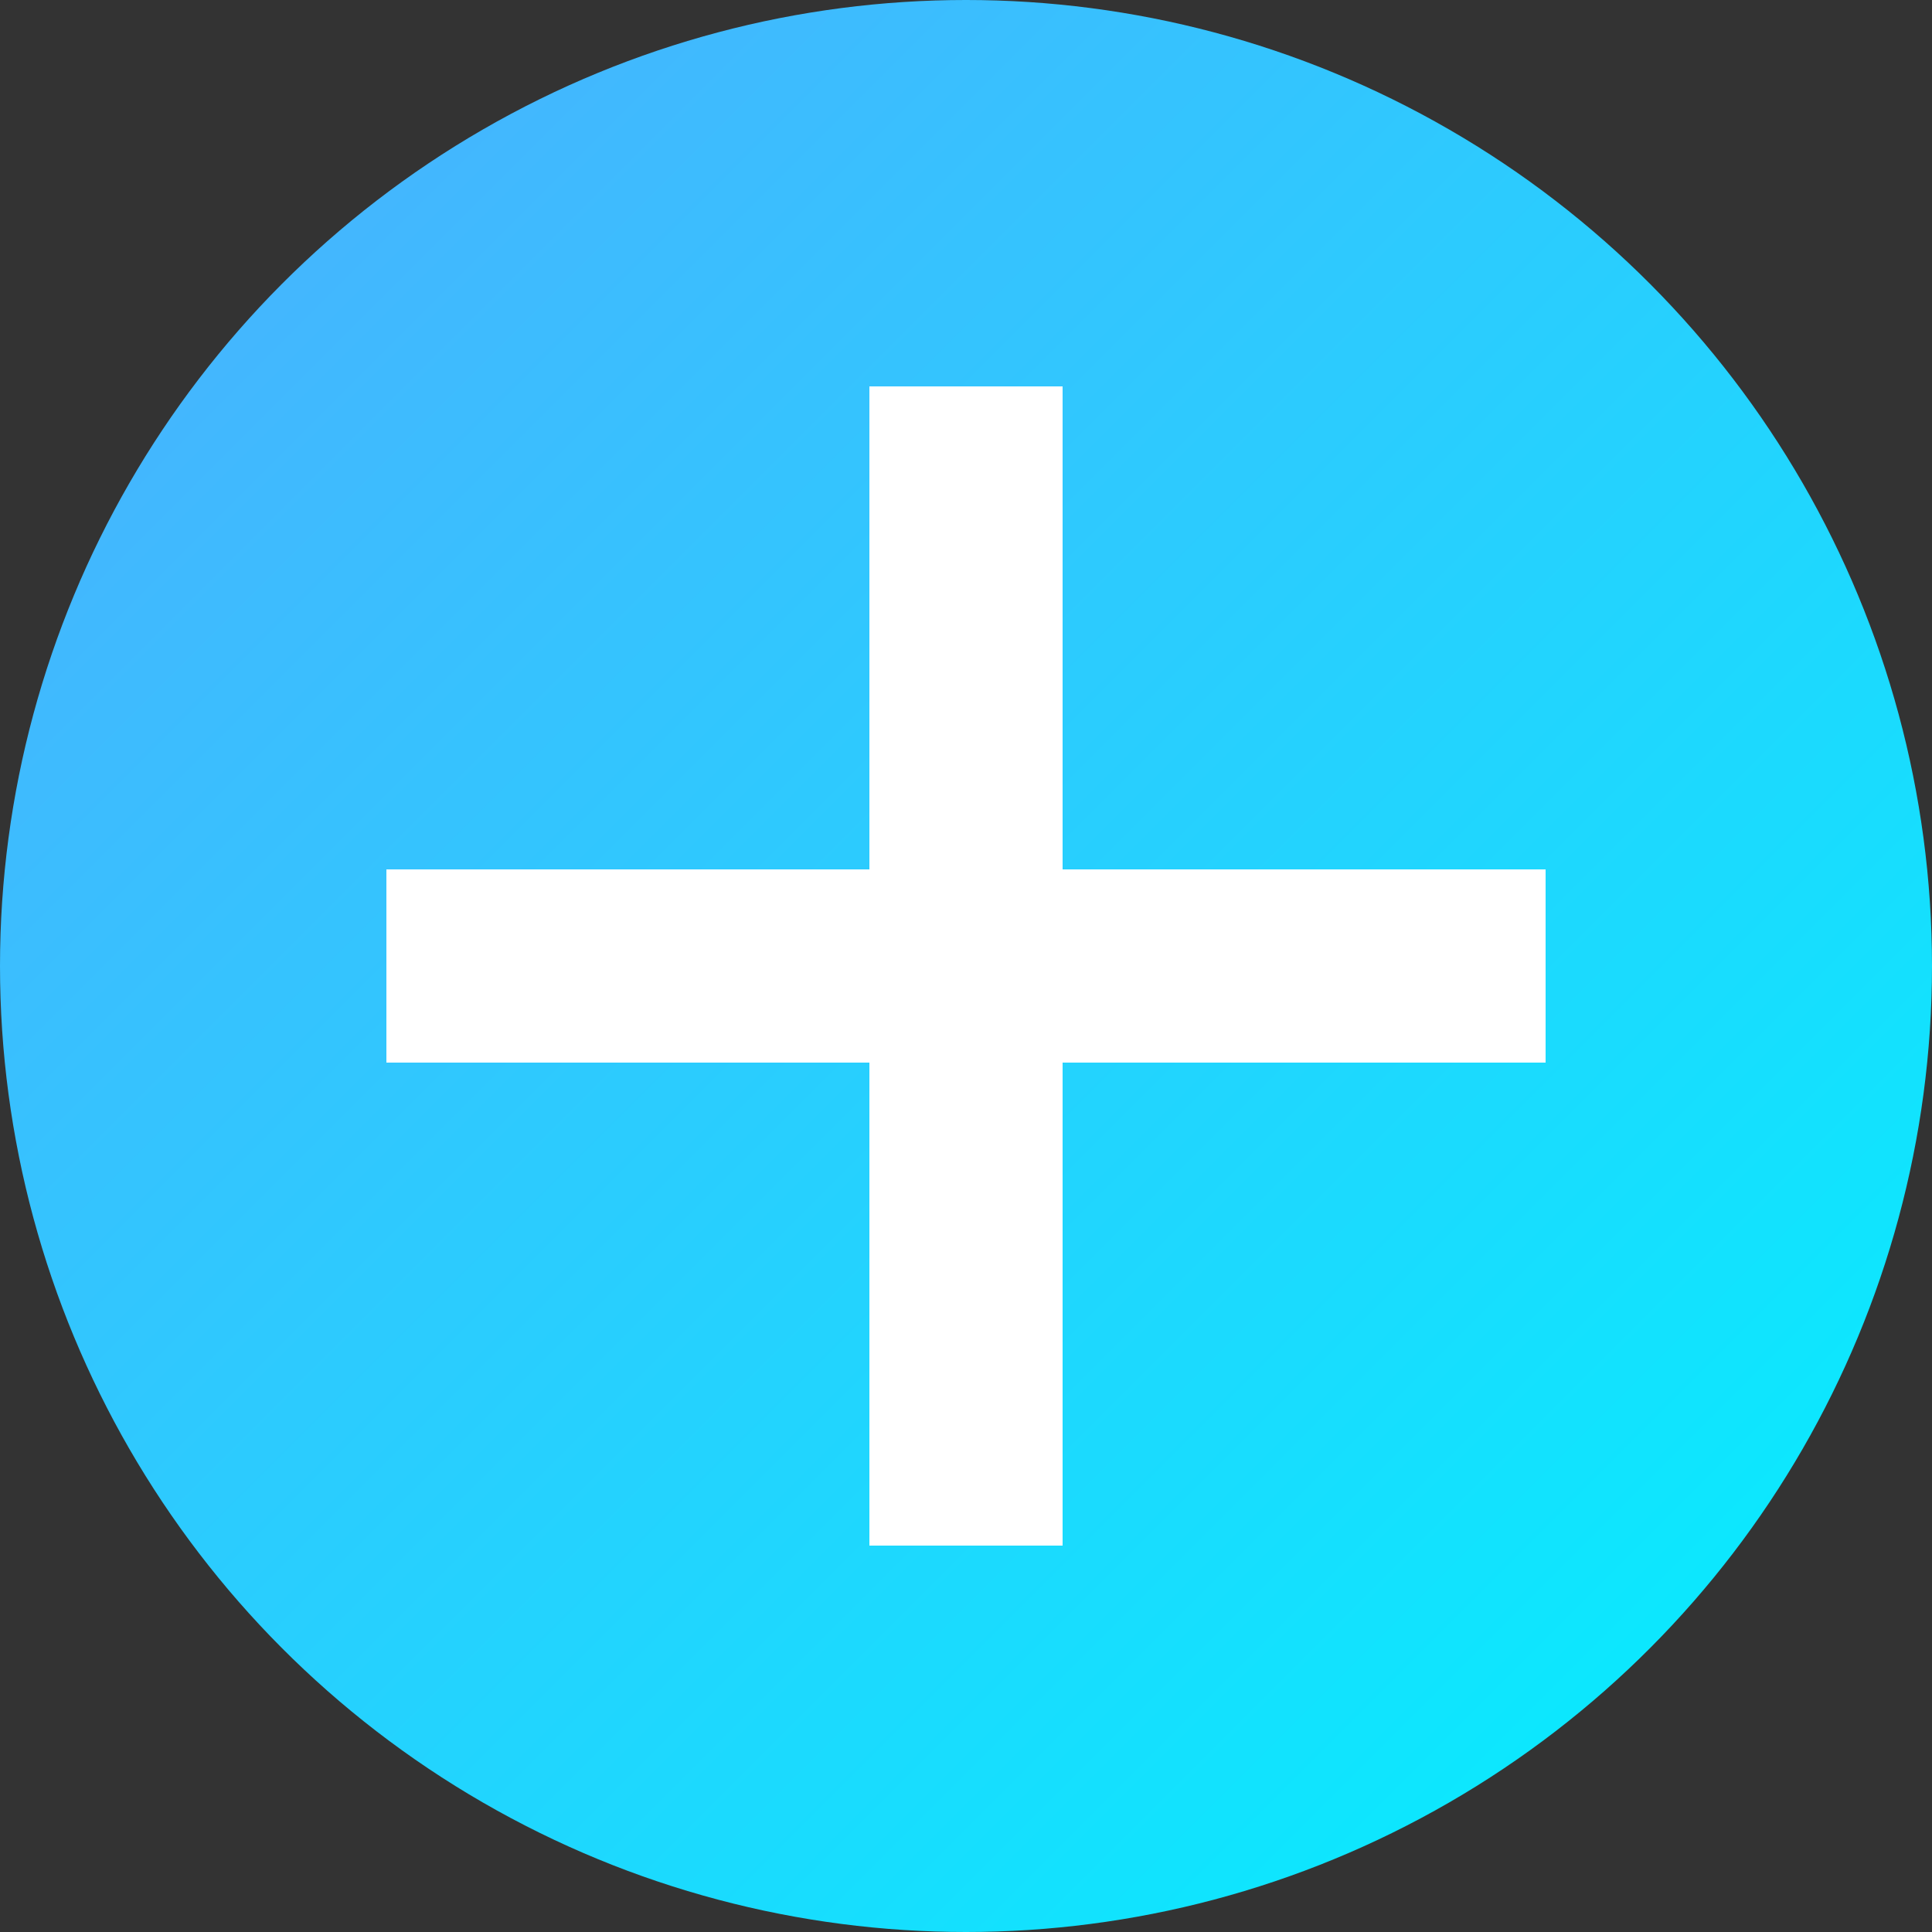 <svg xmlns="http://www.w3.org/2000/svg" viewBox="0 0 100 100" width="100" height="100">
  <rect x="0" y="0" width="100" height="100" fill="#333333" stroke="none"/>
  <!-- Gradient Definition (Blue Gradient) -->
  <defs>
    <linearGradient id="blue-gradient" x1="0%" y1="0%" x2="100%" y2="100%">
      <stop offset="0%" style="stop-color:#4facfe;stop-opacity:1" />
      <stop offset="100%" style="stop-color:#00f2fe;stop-opacity:1" />
    </linearGradient>
  </defs>

  <!-- Circle with Blue Gradient -->
  <circle cx="50" cy="50" r="50" fill="url(#blue-gradient)" />

  <!-- White Plus Sign -->
  <rect x="45" y="20" width="10" height="60" fill="white" />
  <rect x="20" y="45" width="60" height="10" fill="white" />
</svg>

